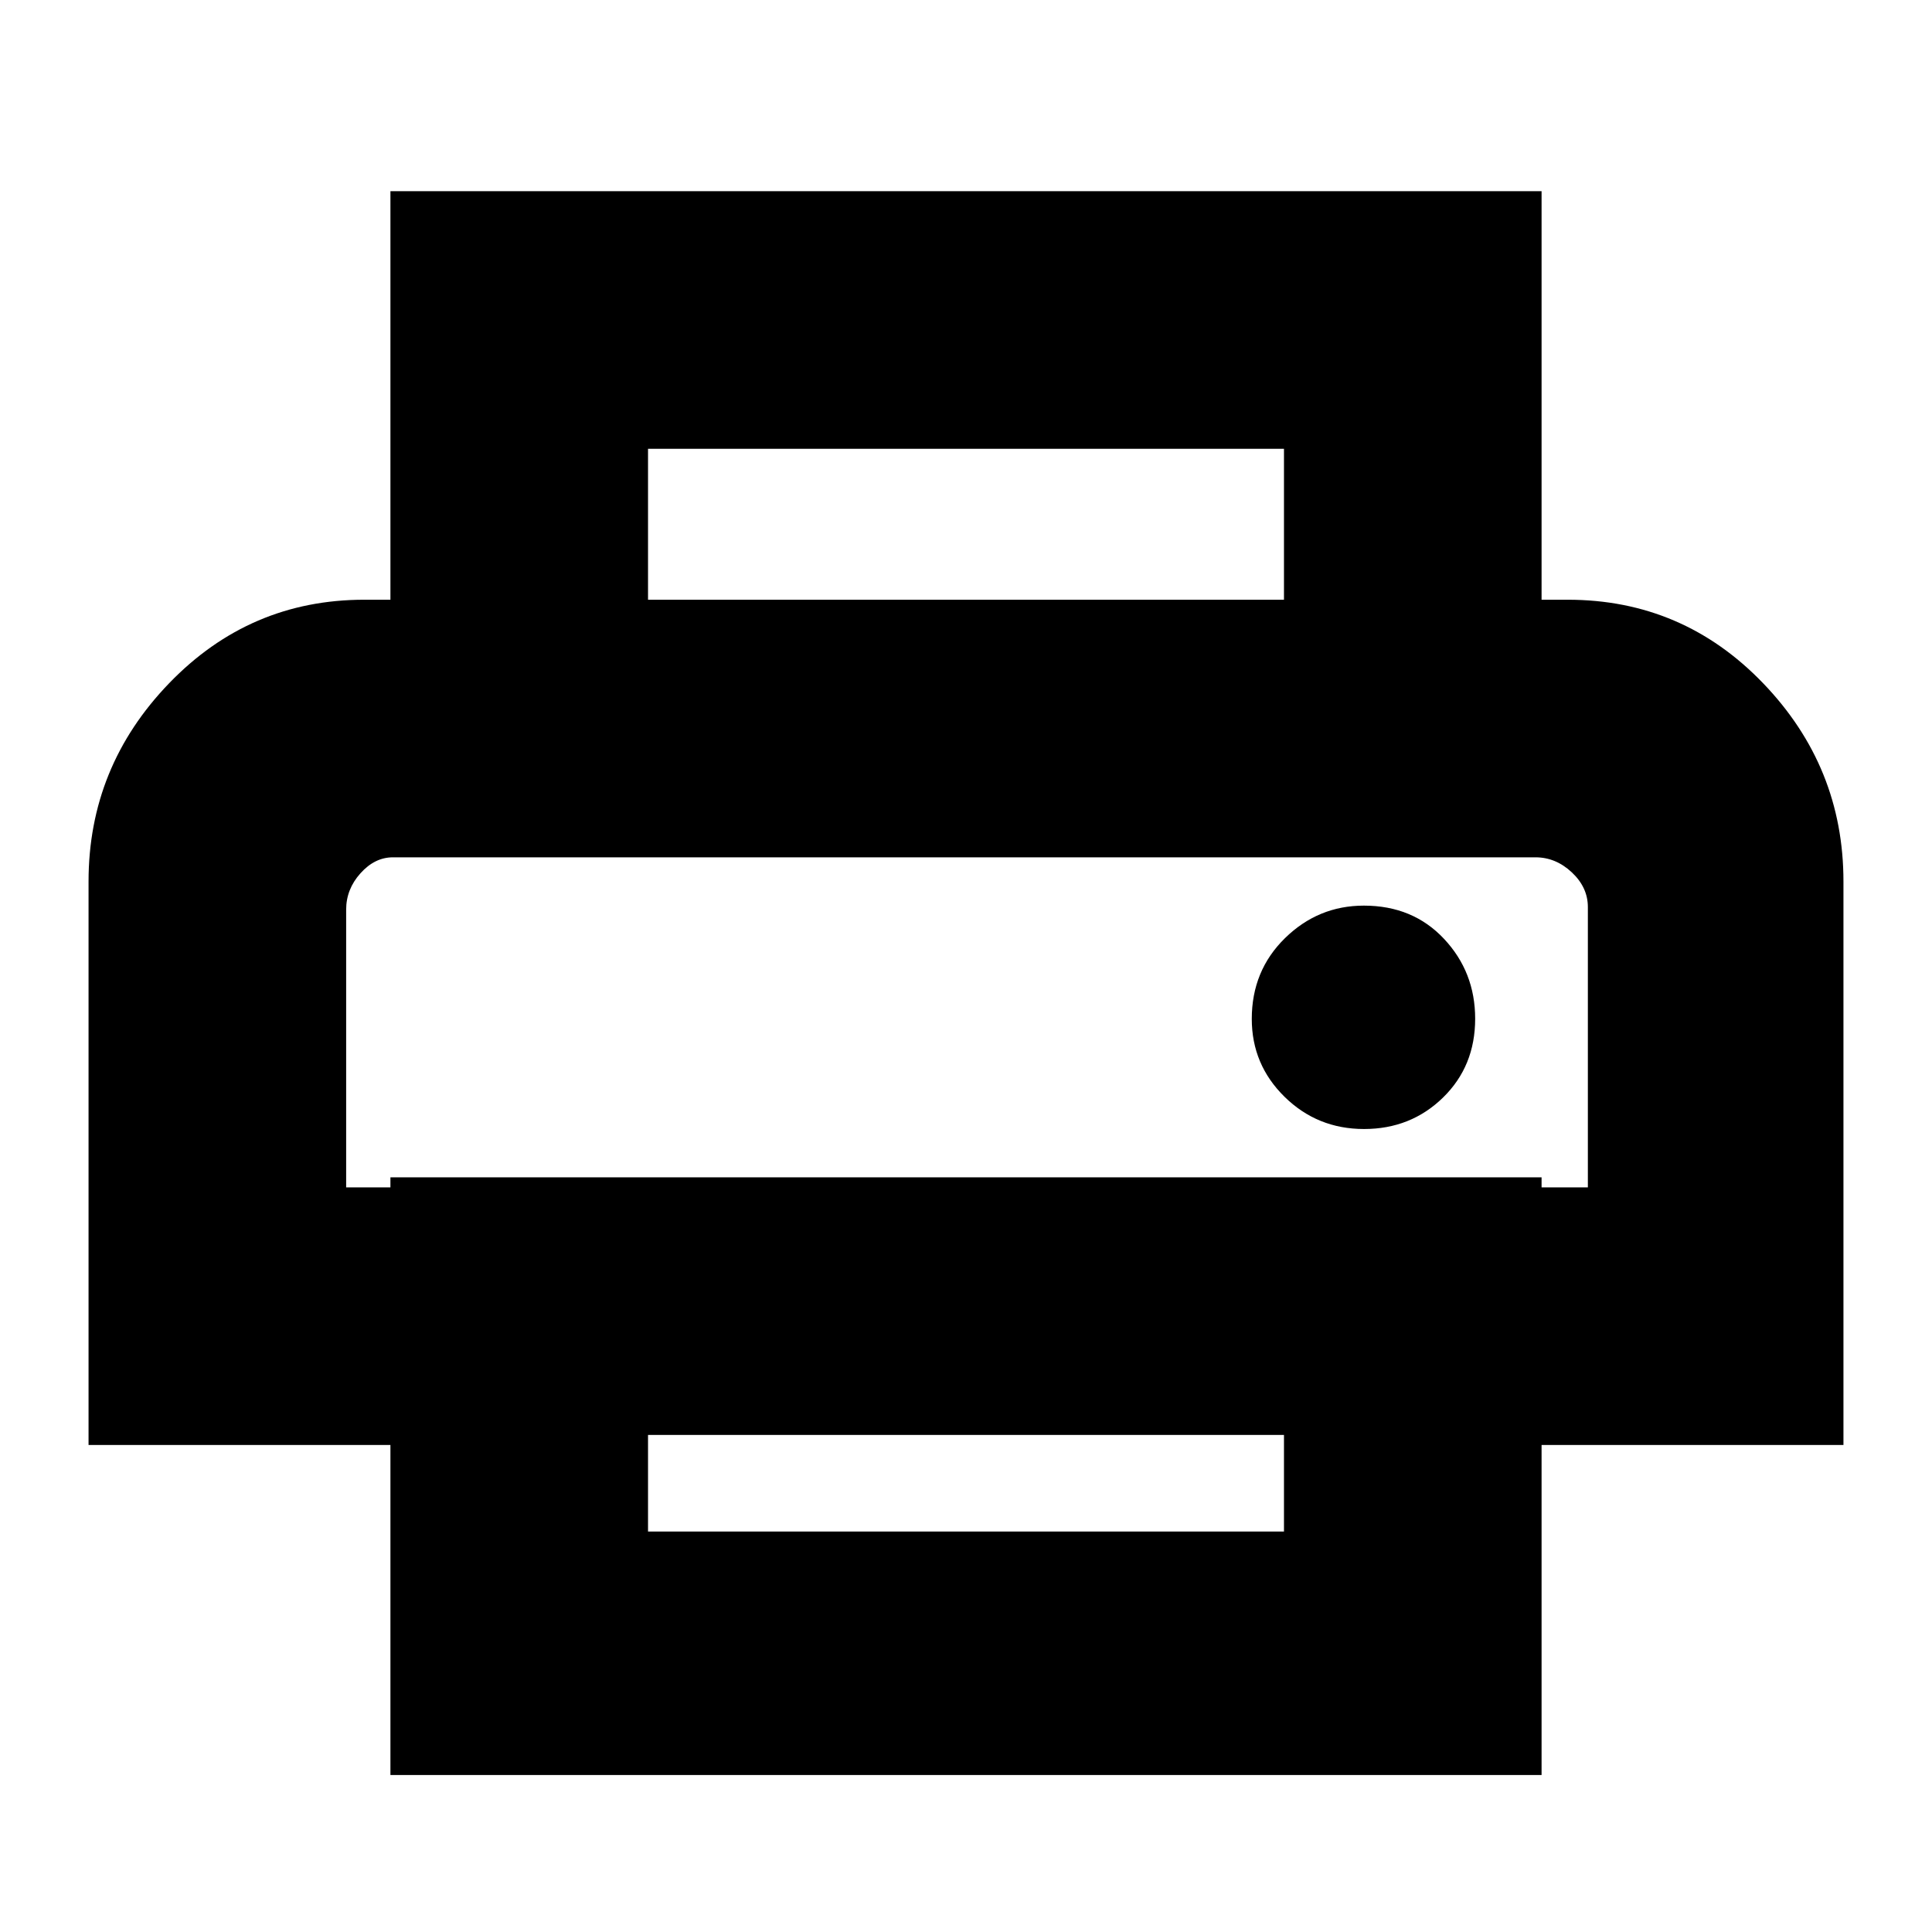 <svg xmlns="http://www.w3.org/2000/svg" height="20" viewBox="0 -960 960 960" width="20"><path d="M638-662v-75H322v75H194v-203h572v203H638ZM172-534h617-617Zm505.79 135Q701-399 717-414.6t16-39.19q0-23.21-15.48-39.71-15.47-16.5-39.81-16.5-22.71 0-39.21 16.16-16.5 16.17-16.5 40.13Q622-431 638.29-415t39.5 16ZM638-199v-48H322v48h316ZM766-78H194v-164H44v-280q0-57 40.04-98.5T181-662h598q57.17 0 97.09 41.5Q916-579 916-522v280H766v164Zm23-292v-139.29q0-9.76-7.97-17.24Q773.05-534 763-534H195.23q-9 0-16.12 7.93Q172-518.15 172-508v138h22v-5h572v5h23Z"/></svg>